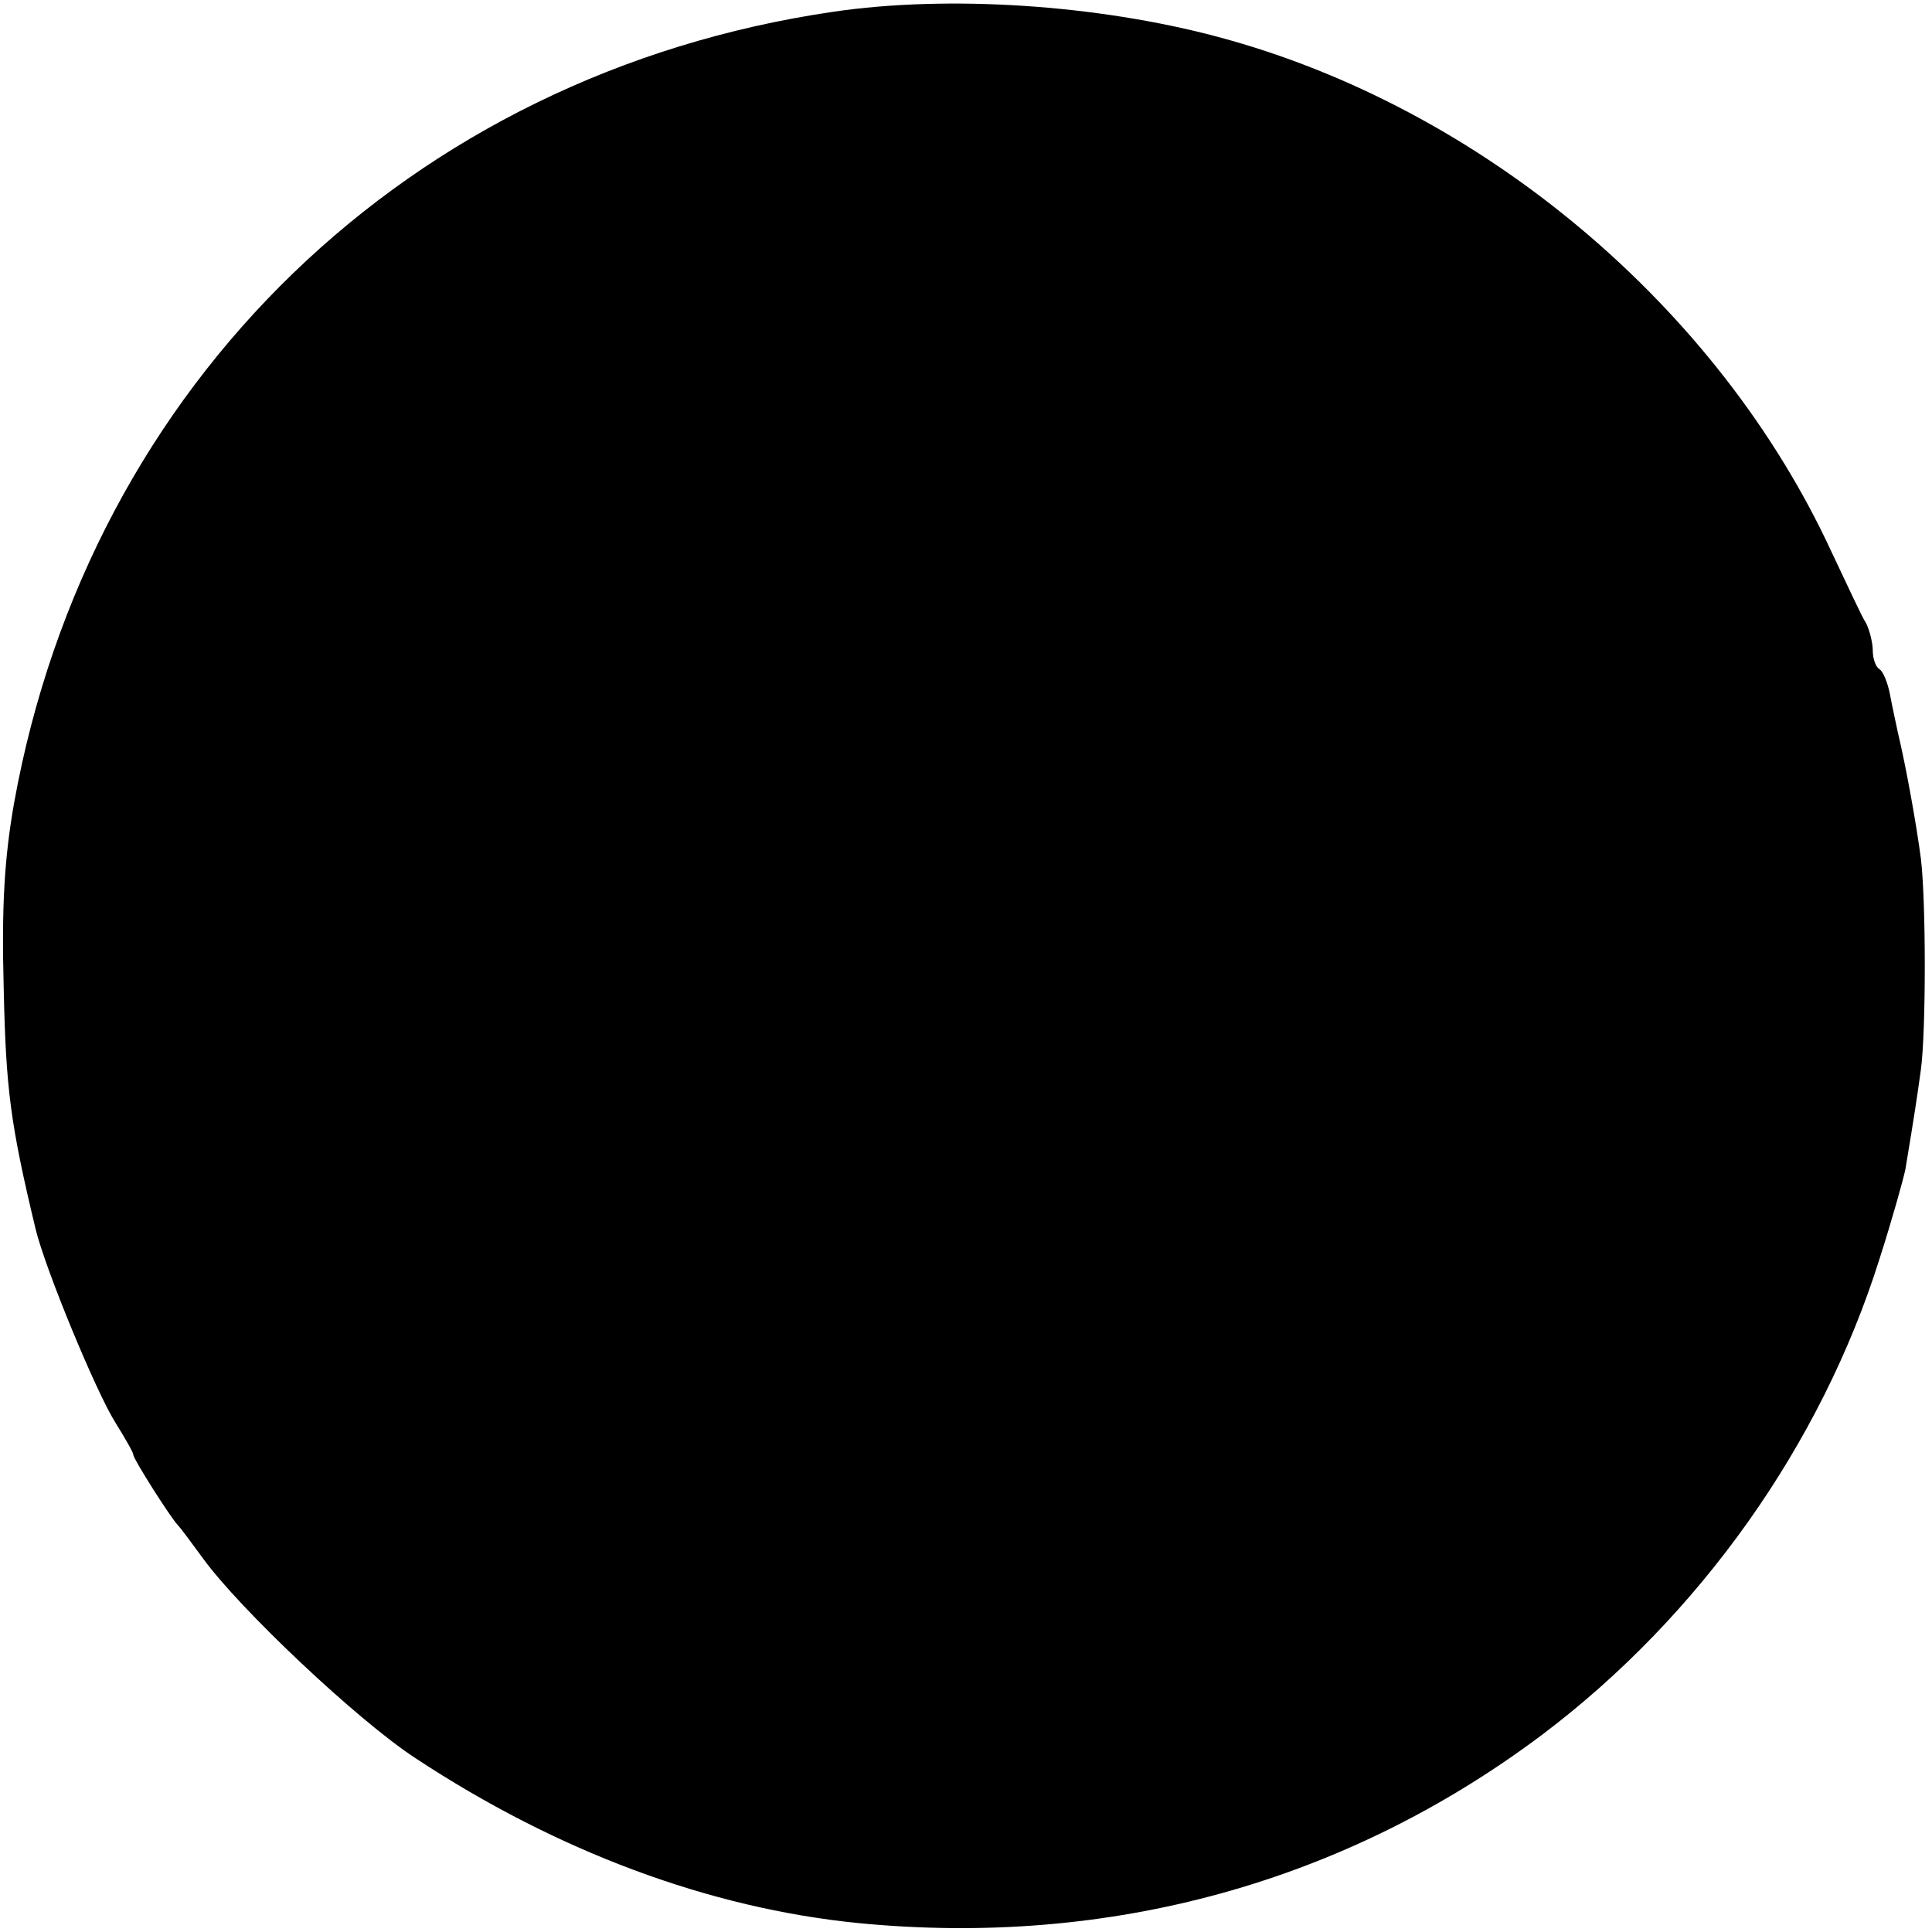 <?xml version="1.0" standalone="no"?>
<!DOCTYPE svg PUBLIC "-//W3C//DTD SVG 20010904//EN"
 "http://www.w3.org/TR/2001/REC-SVG-20010904/DTD/svg10.dtd">
<svg version="1.0" xmlns="http://www.w3.org/2000/svg"
 width="261pt" height="261pt" viewBox="0 0 261 261"
 preserveAspectRatio="xMidYMid meet">
<g transform="translate(0,261) scale(0.1,-0.1)"
fill="#000000" stroke="none">
<path d="M1125 2594 c-572 -84 -1004 -502 -1106 -1069 -13 -74 -17 -139 -14
-250 3 -137 9 -183 43 -325 13 -54 82 -221 108 -262 13 -21 24 -40 24 -43 0
-6 51 -86 60 -95 3 -3 18 -23 34 -45 50 -69 209 -219 287 -270 191 -126 397
-203 599 -223 339 -33 658 55 924 255 212 160 376 391 455 642 17 53 32 107
35 121 13 78 16 99 21 135 7 52 7 227 0 285 -6 46 -20 124 -31 170 -3 14 -8
37 -11 53 -3 15 -9 30 -14 33 -5 3 -9 14 -9 25 0 10 -4 27 -9 37 -6 9 -26 53
-47 97 -153 331 -473 600 -828 695 -164 44 -366 57 -521 34z"/>
</g>
</svg>
